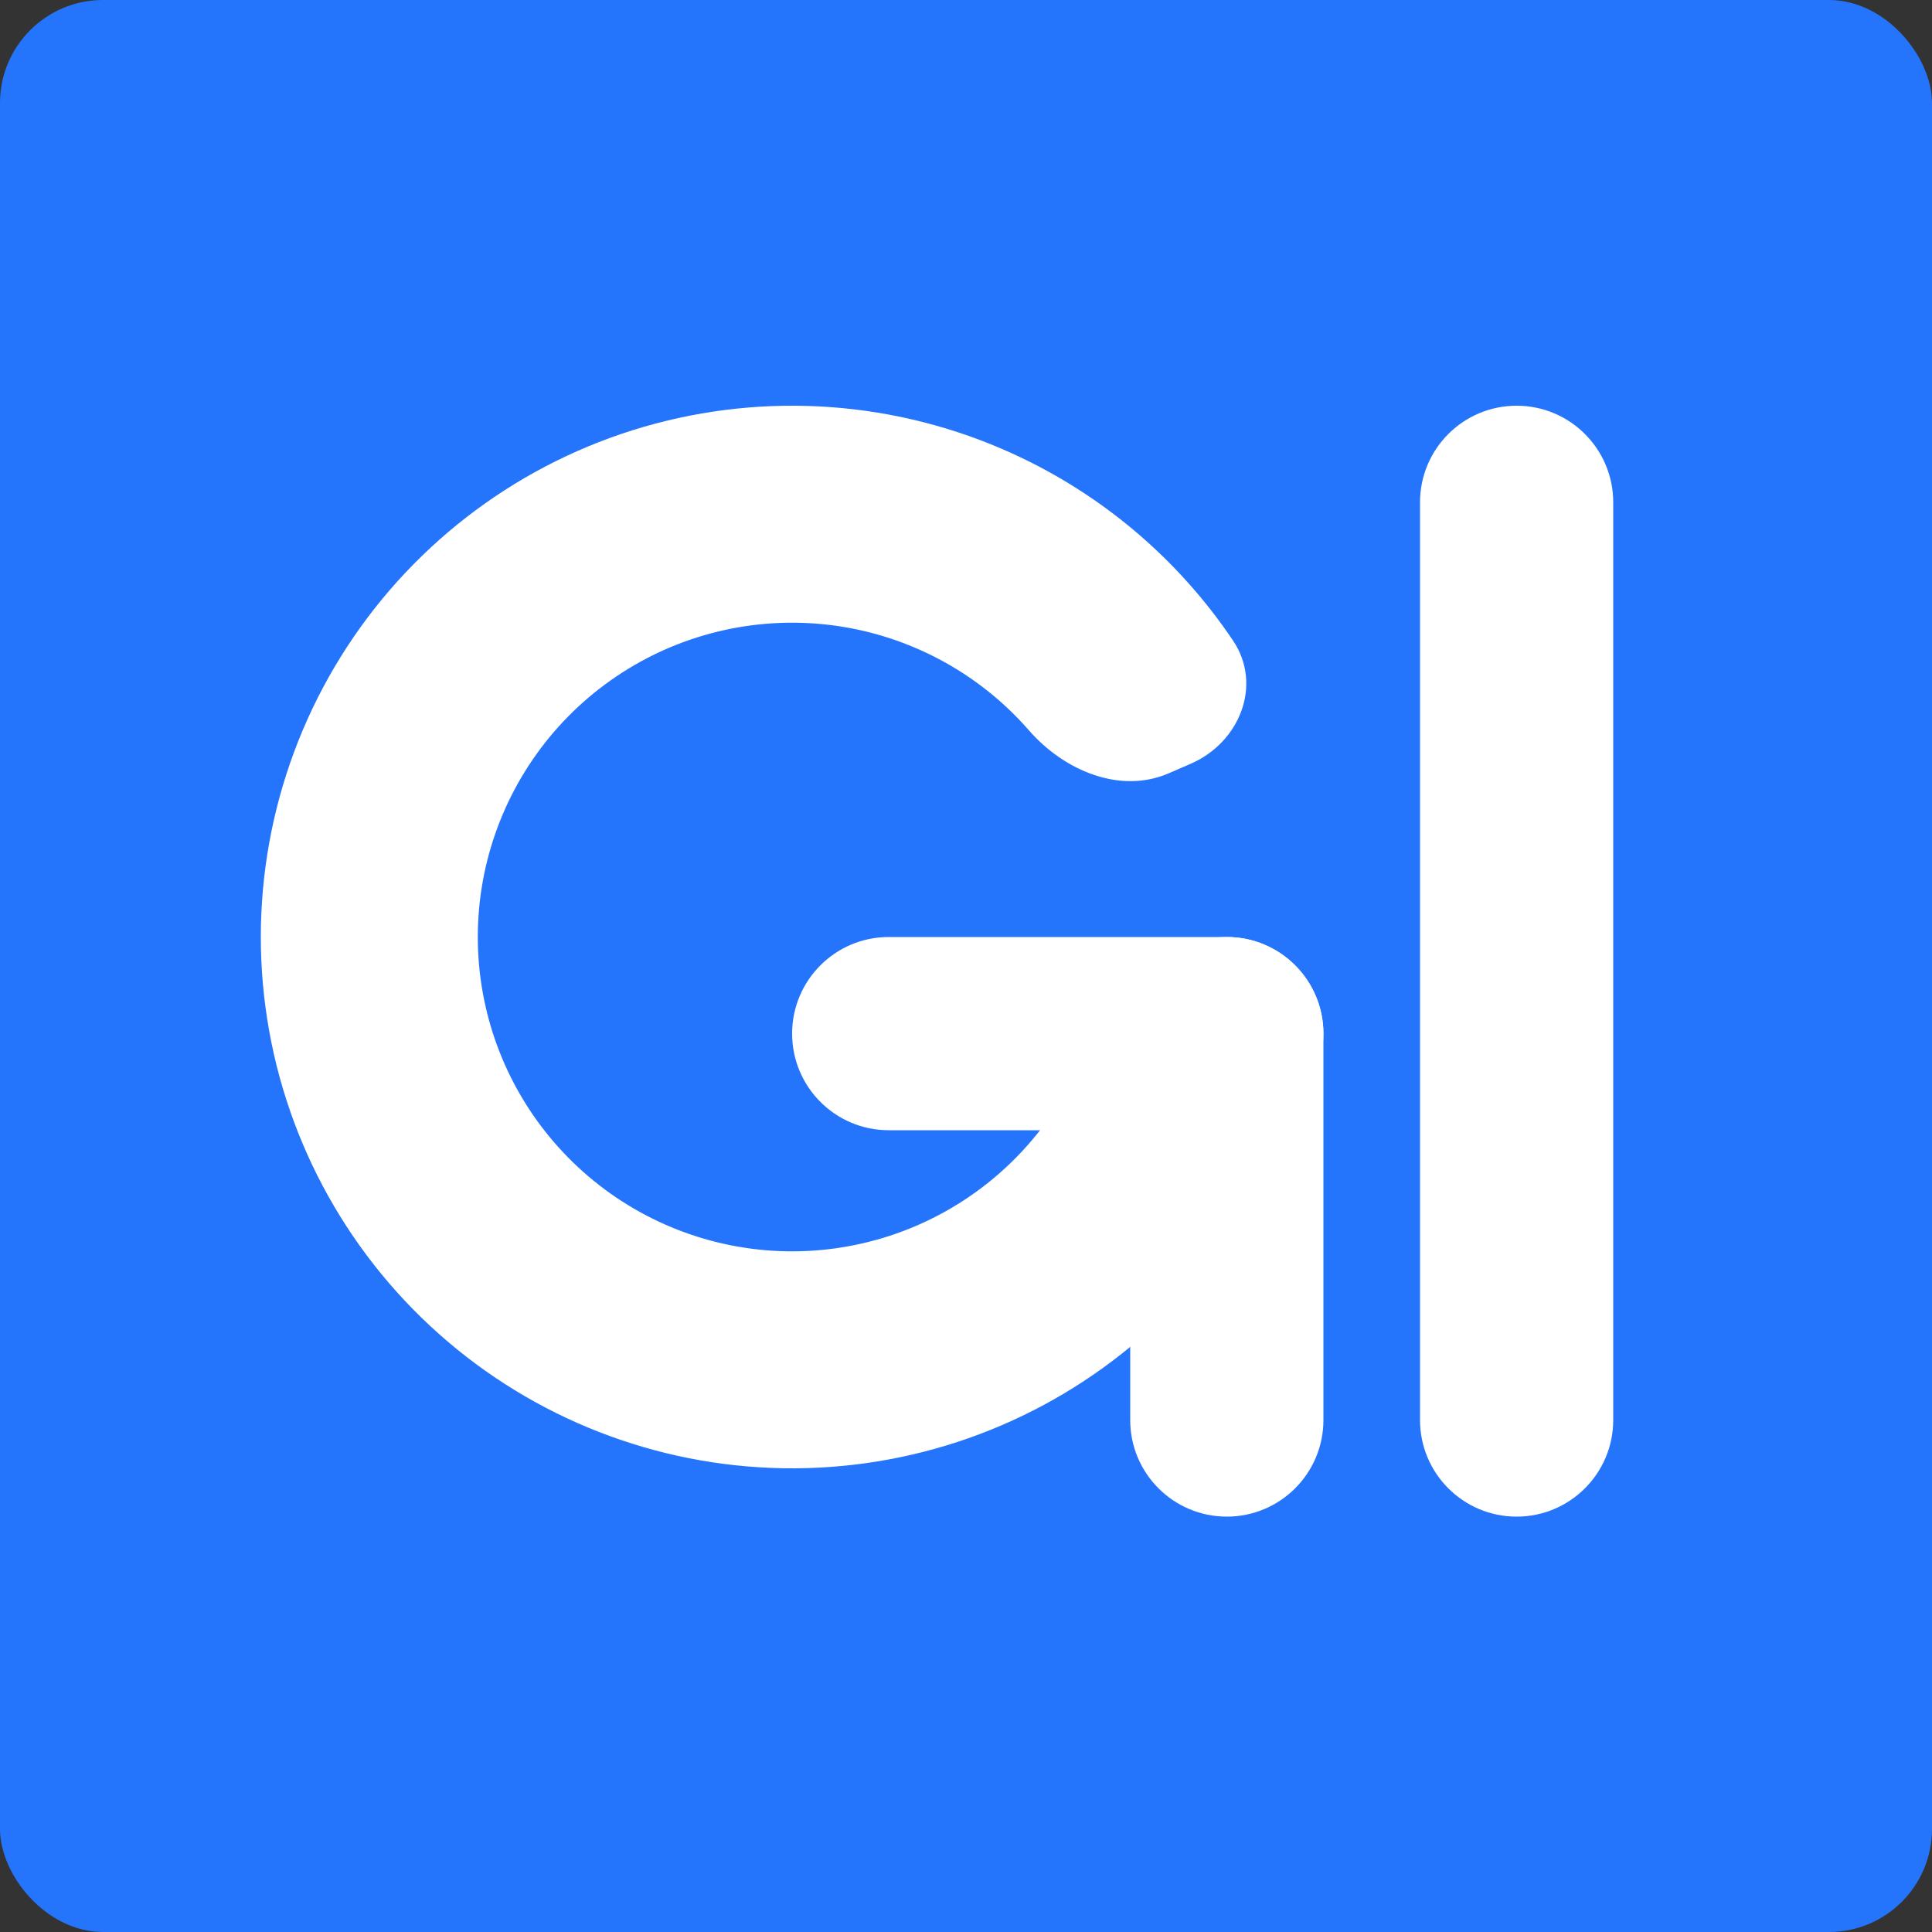 <svg width="150" height="150" viewBox="0 0 150 150" fill="none" xmlns="http://www.w3.org/2000/svg">
<rect x="0" y="0" width="150" height="150" fill="#333333" stroke="none"/>
<g clip-path="url(#clip0_135_247)">
<path d="M150 0H0V150H150V0Z" fill="#2575FC"/>
<path d="M125.25 39C125.25 34.858 121.892 31.5 117.75 31.5C113.608 31.5 110.25 34.858 110.25 39V110.25C110.25 114.392 113.608 117.75 117.75 117.75C121.892 117.75 125.25 114.392 125.25 110.25V39Z" fill="white"/>
<path d="M102.75 80.25C102.75 76.108 99.392 72.75 95.25 72.75C91.108 72.75 87.75 76.108 87.75 80.25V110.25C87.75 114.392 91.108 117.75 95.25 117.75C99.392 117.75 102.75 114.392 102.75 110.25V80.25Z" fill="white"/>
<path d="M69 72.75C64.858 72.75 61.5 76.108 61.5 80.25C61.5 84.392 64.858 87.75 69 87.75H95.25C99.392 87.75 102.75 84.392 102.75 80.25C102.75 76.108 99.392 72.75 95.25 72.75H69Z" fill="white"/>
<path d="M94.649 79.094C98.717 79.873 101.447 83.842 99.945 87.702C97.31 94.475 92.915 100.477 87.155 105.052C79.423 111.193 69.745 114.356 59.879 113.968C50.013 113.58 40.614 109.666 33.388 102.937C26.163 96.209 21.59 87.112 20.502 77.298C19.413 67.485 21.88 57.607 27.455 49.458C33.031 41.309 41.344 35.43 50.885 32.889C60.425 30.348 70.561 31.314 79.451 35.611C86.074 38.812 91.678 43.704 95.733 49.735C98.044 53.173 96.251 57.644 92.452 59.295L90.759 60.031C86.96 61.682 82.612 59.827 79.889 56.706C77.742 54.245 75.106 52.221 72.12 50.778C66.861 48.236 60.864 47.665 55.22 49.168C49.575 50.671 44.657 54.149 41.359 58.97C38.061 63.791 36.601 69.635 37.245 75.441C37.889 81.246 40.594 86.629 44.869 90.609C49.144 94.59 54.704 96.905 60.541 97.135C66.378 97.364 72.103 95.493 76.677 91.86C79.274 89.797 81.403 87.245 82.958 84.374C84.931 80.731 88.767 77.969 92.835 78.747L94.649 79.094Z" fill="white"/>
</g>
<defs>
<clipPath id="clip0_135_247">
<rect width="150" height="150" rx="8" fill="white"/>
</clipPath>
</defs>
</svg>
